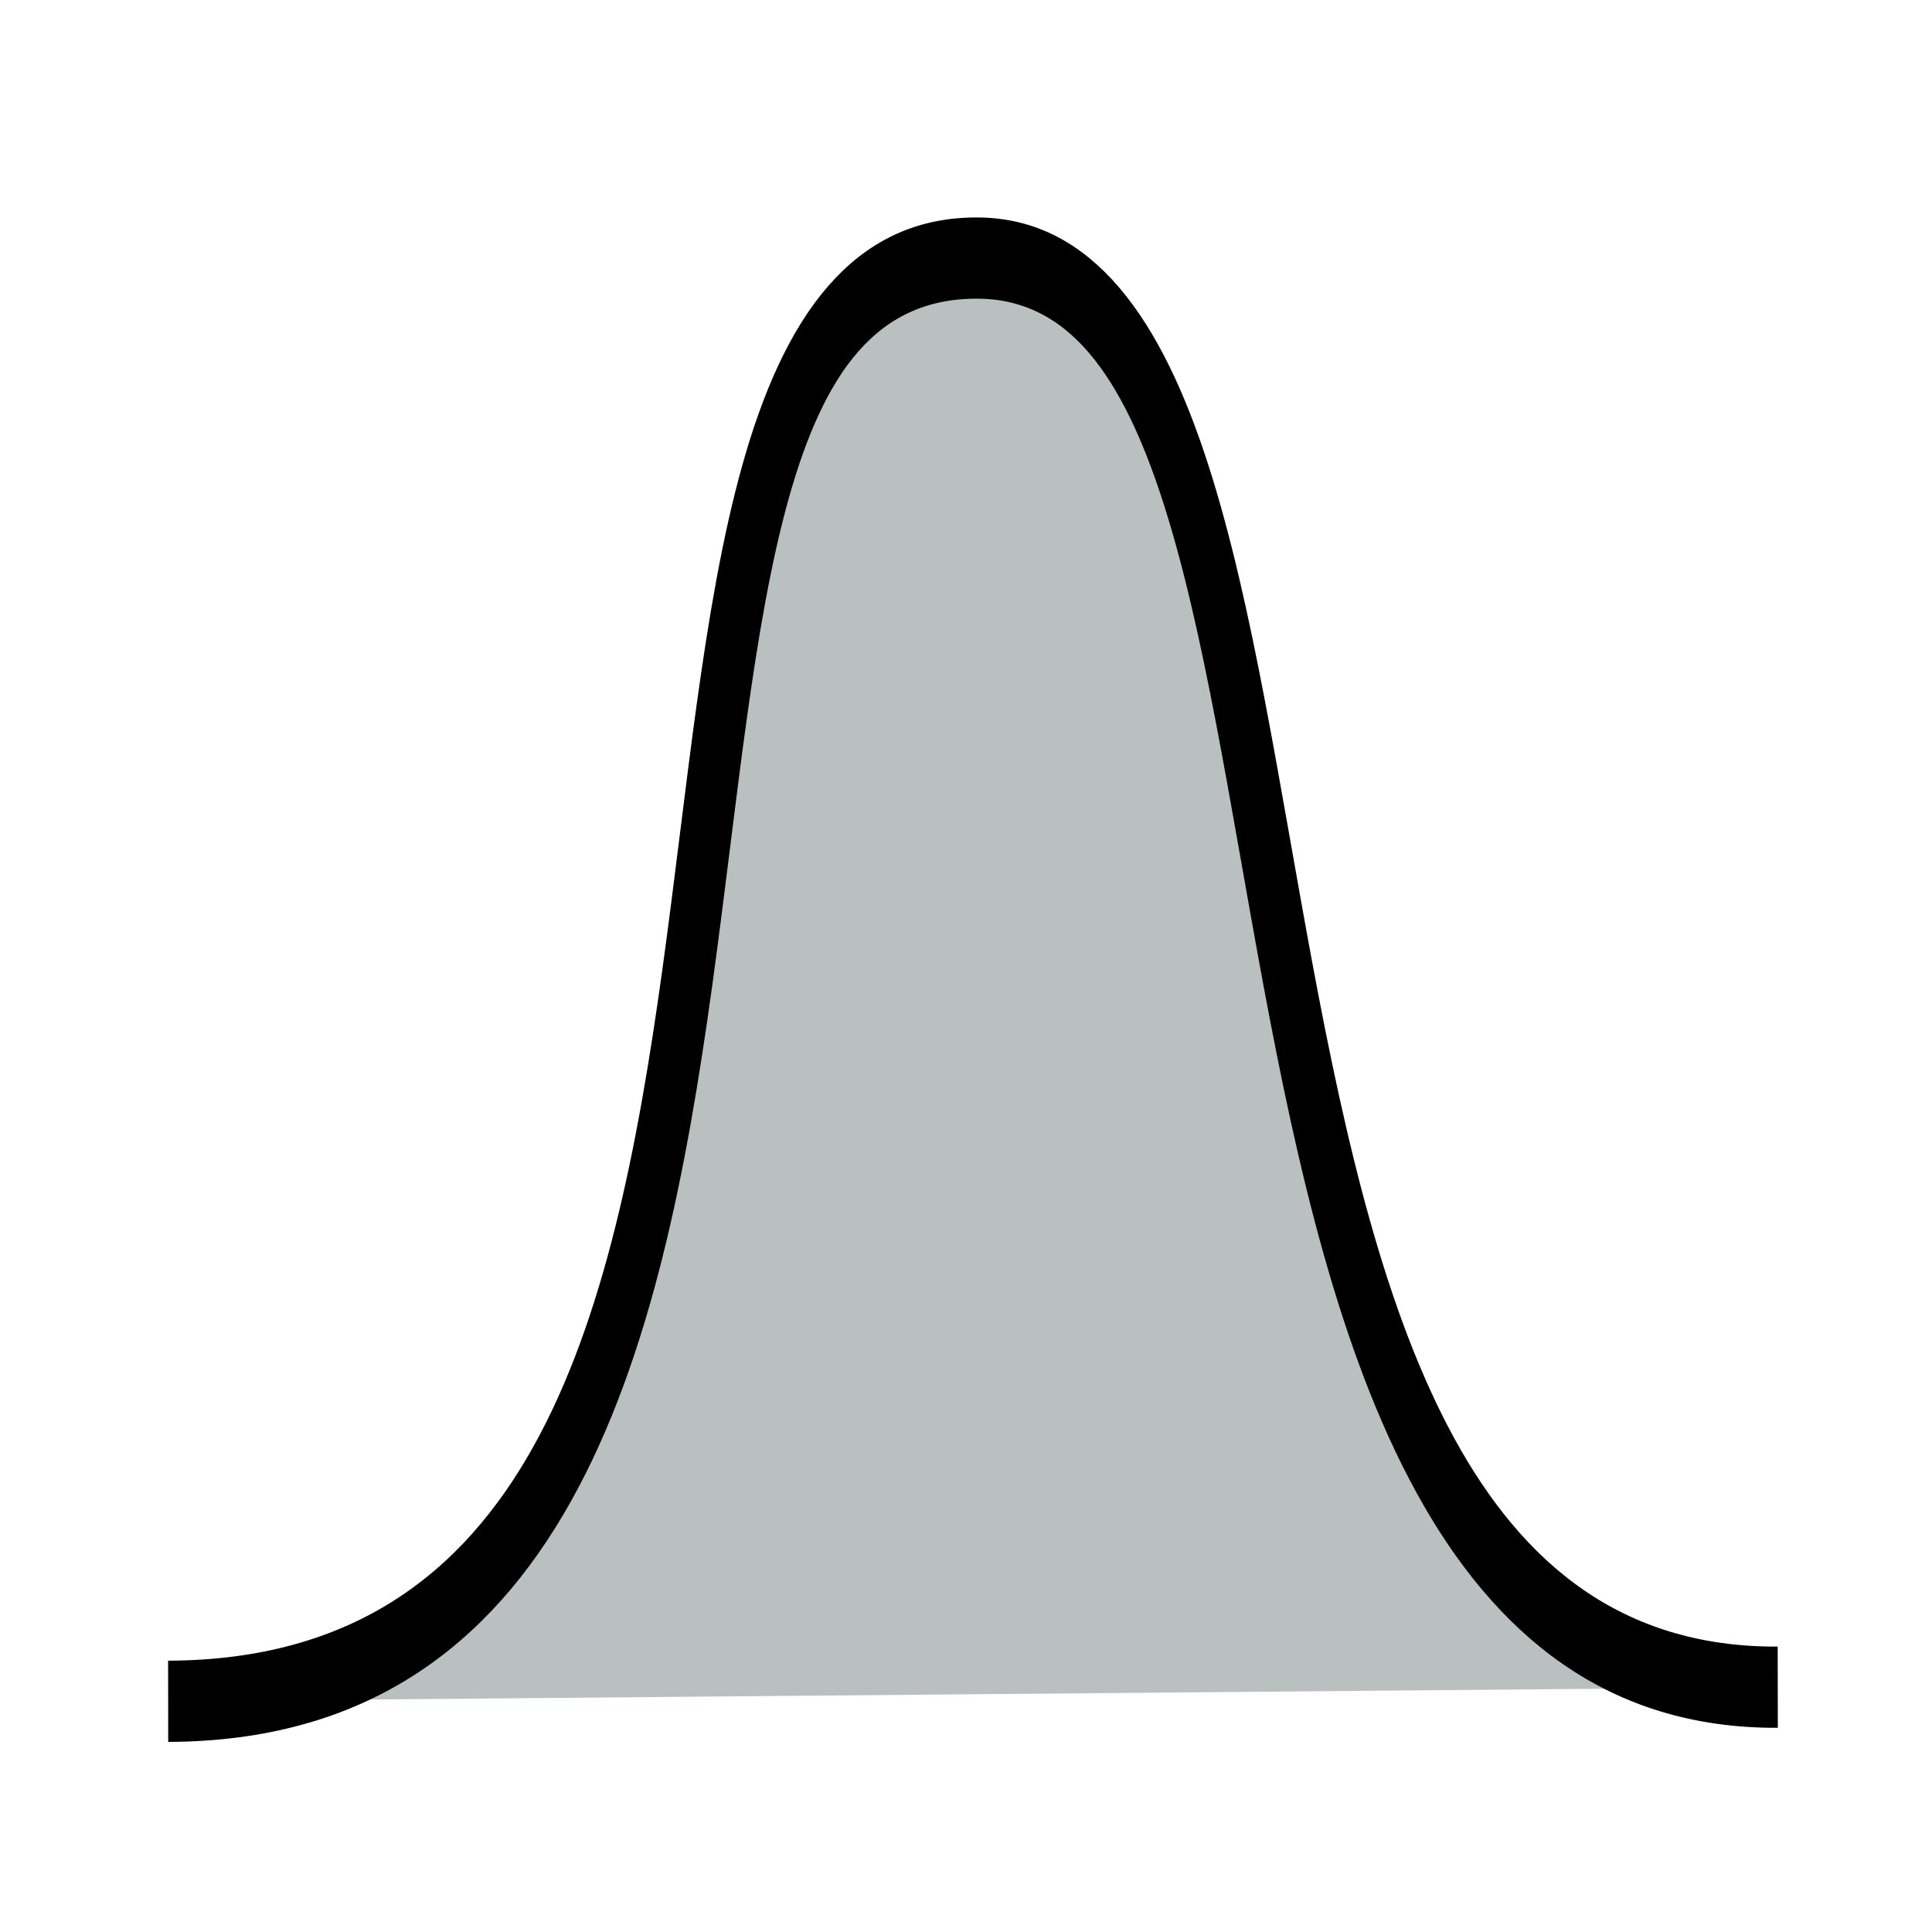 <?xml version="1.0" encoding="UTF-8" standalone="no"?>
<!-- Created with Inkscape (http://www.inkscape.org/) -->

<svg
   xmlns:dc="http://purl.org/dc/elements/1.1/"
   xmlns:cc="http://creativecommons.org/ns#"
   xmlns:rdf="http://www.w3.org/1999/02/22-rdf-syntax-ns#"
   xmlns:svg="http://www.w3.org/2000/svg"
   xmlns="http://www.w3.org/2000/svg"
   xmlns:sodipodi="http://sodipodi.sourceforge.net/DTD/sodipodi-0.dtd"
   xmlns:inkscape="http://www.inkscape.org/namespaces/inkscape"
   version="1.1"
   width="1000"
   height="1000"
   id="svg2"
   inkscape:version="0.48.3.1 r9886"
   sodipodi:docname="peak.svg"
   inkscape:export-filename="/home/roderick/Documents/2012/Aston/aston/ui/icons/peak.png"
   inkscape:export-xdpi="4.3200002"
   inkscape:export-ydpi="4.3200002">
  <sodipodi:namedview
     pagecolor="#ffffff"
     bordercolor="#666666"
     borderopacity="1"
     objecttolerance="10"
     gridtolerance="10"
     guidetolerance="10"
     inkscape:pageopacity="0"
     inkscape:pageshadow="2"
     inkscape:window-width="1280"
     inkscape:window-height="780"
     id="namedview7"
     showgrid="false"
     inkscape:zoom="0.26131688"
     inkscape:cx="-263.19684"
     inkscape:cy="526.18109"
     inkscape:window-x="-3"
     inkscape:window-y="-3"
     inkscape:window-maximized="1"
     inkscape:current-layer="svg2" />
  <defs
     id="defs4" />
  <g
     id="layer1"
     style="stroke-width:10;stroke-miterlimit:4;stroke-dasharray:none;fill:#bac0c0;fill-opacity:1"
     transform="matrix(2.633,0,0,4.203,-104.288,-1967.787)">
    <path
       d="M 72.665,677.7 C 222.535,677.402 141.873,499.593 231.841,499.967 c 81.312,0.338 28.851,176.36 157.24,175.998"
       id="path2985"
       style="fill:#bac0c0;stroke:#000000;stroke-width:10;stroke-linecap:butt;stroke-linejoin:miter;stroke-miterlimit:4;stroke-opacity:1;stroke-dasharray:none;fill-opacity:1"
       inkscape:connector-curvature="0"
       sodipodi:nodetypes="csc" />
  </g>
</svg>

